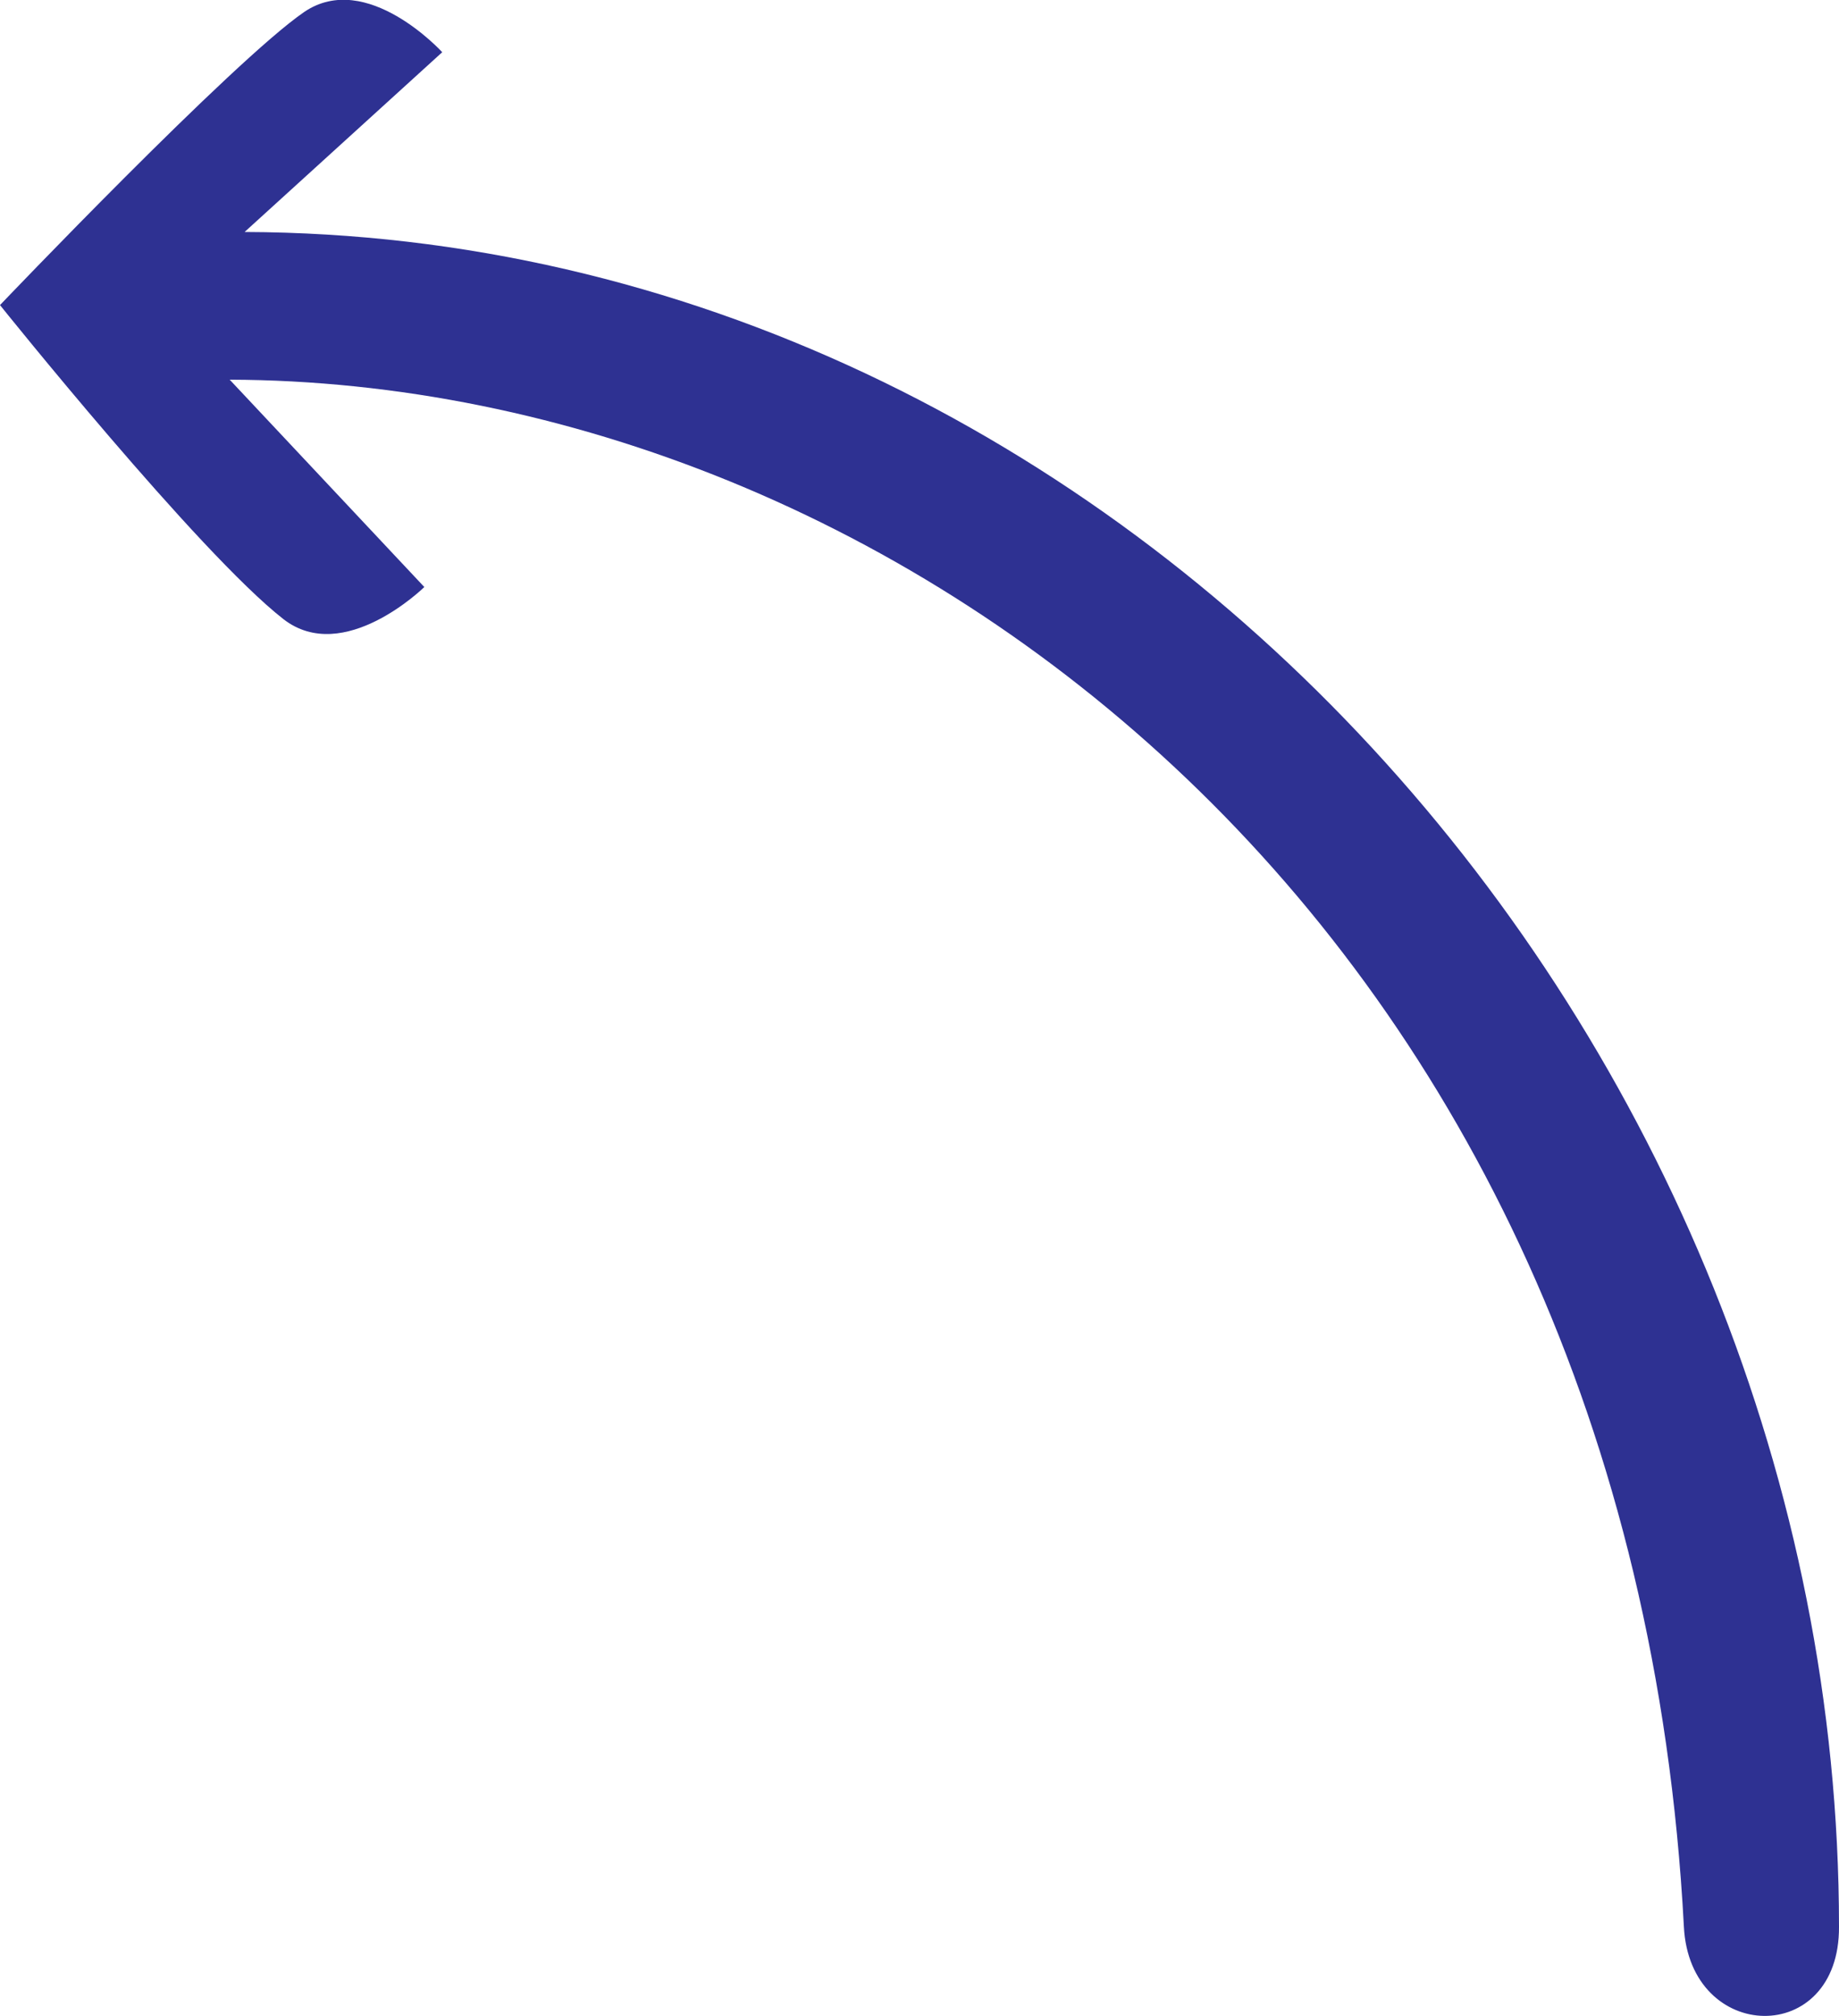 <?xml version="1.0" encoding="UTF-8"?>
<svg id="Layer_2" data-name="Layer 2" xmlns="http://www.w3.org/2000/svg" viewBox="0 0 24.66 27.03">
  <defs>
    <style>
      .cls-1 {
        fill: #2e3192;
      }
    </style>
  </defs>
  <g id="Layer_1-2" data-name="Layer 1">
    <path class="cls-1" d="m24.66,25.83c0-11.89-9.57-22.68-21.38-22.72L5.93.7s-1.01-1.11-1.85-.54C3.13.81,0,4.09,0,4.09c0,0,2.66,3.32,3.8,4.21.81.63,1.89-.43,1.89-.43l-2.61-2.78c8.93.03,18.79,7.32,19.5,20.74.08,1.57,2.09,1.62,2.08,0Z"/>
  </g>
</svg>